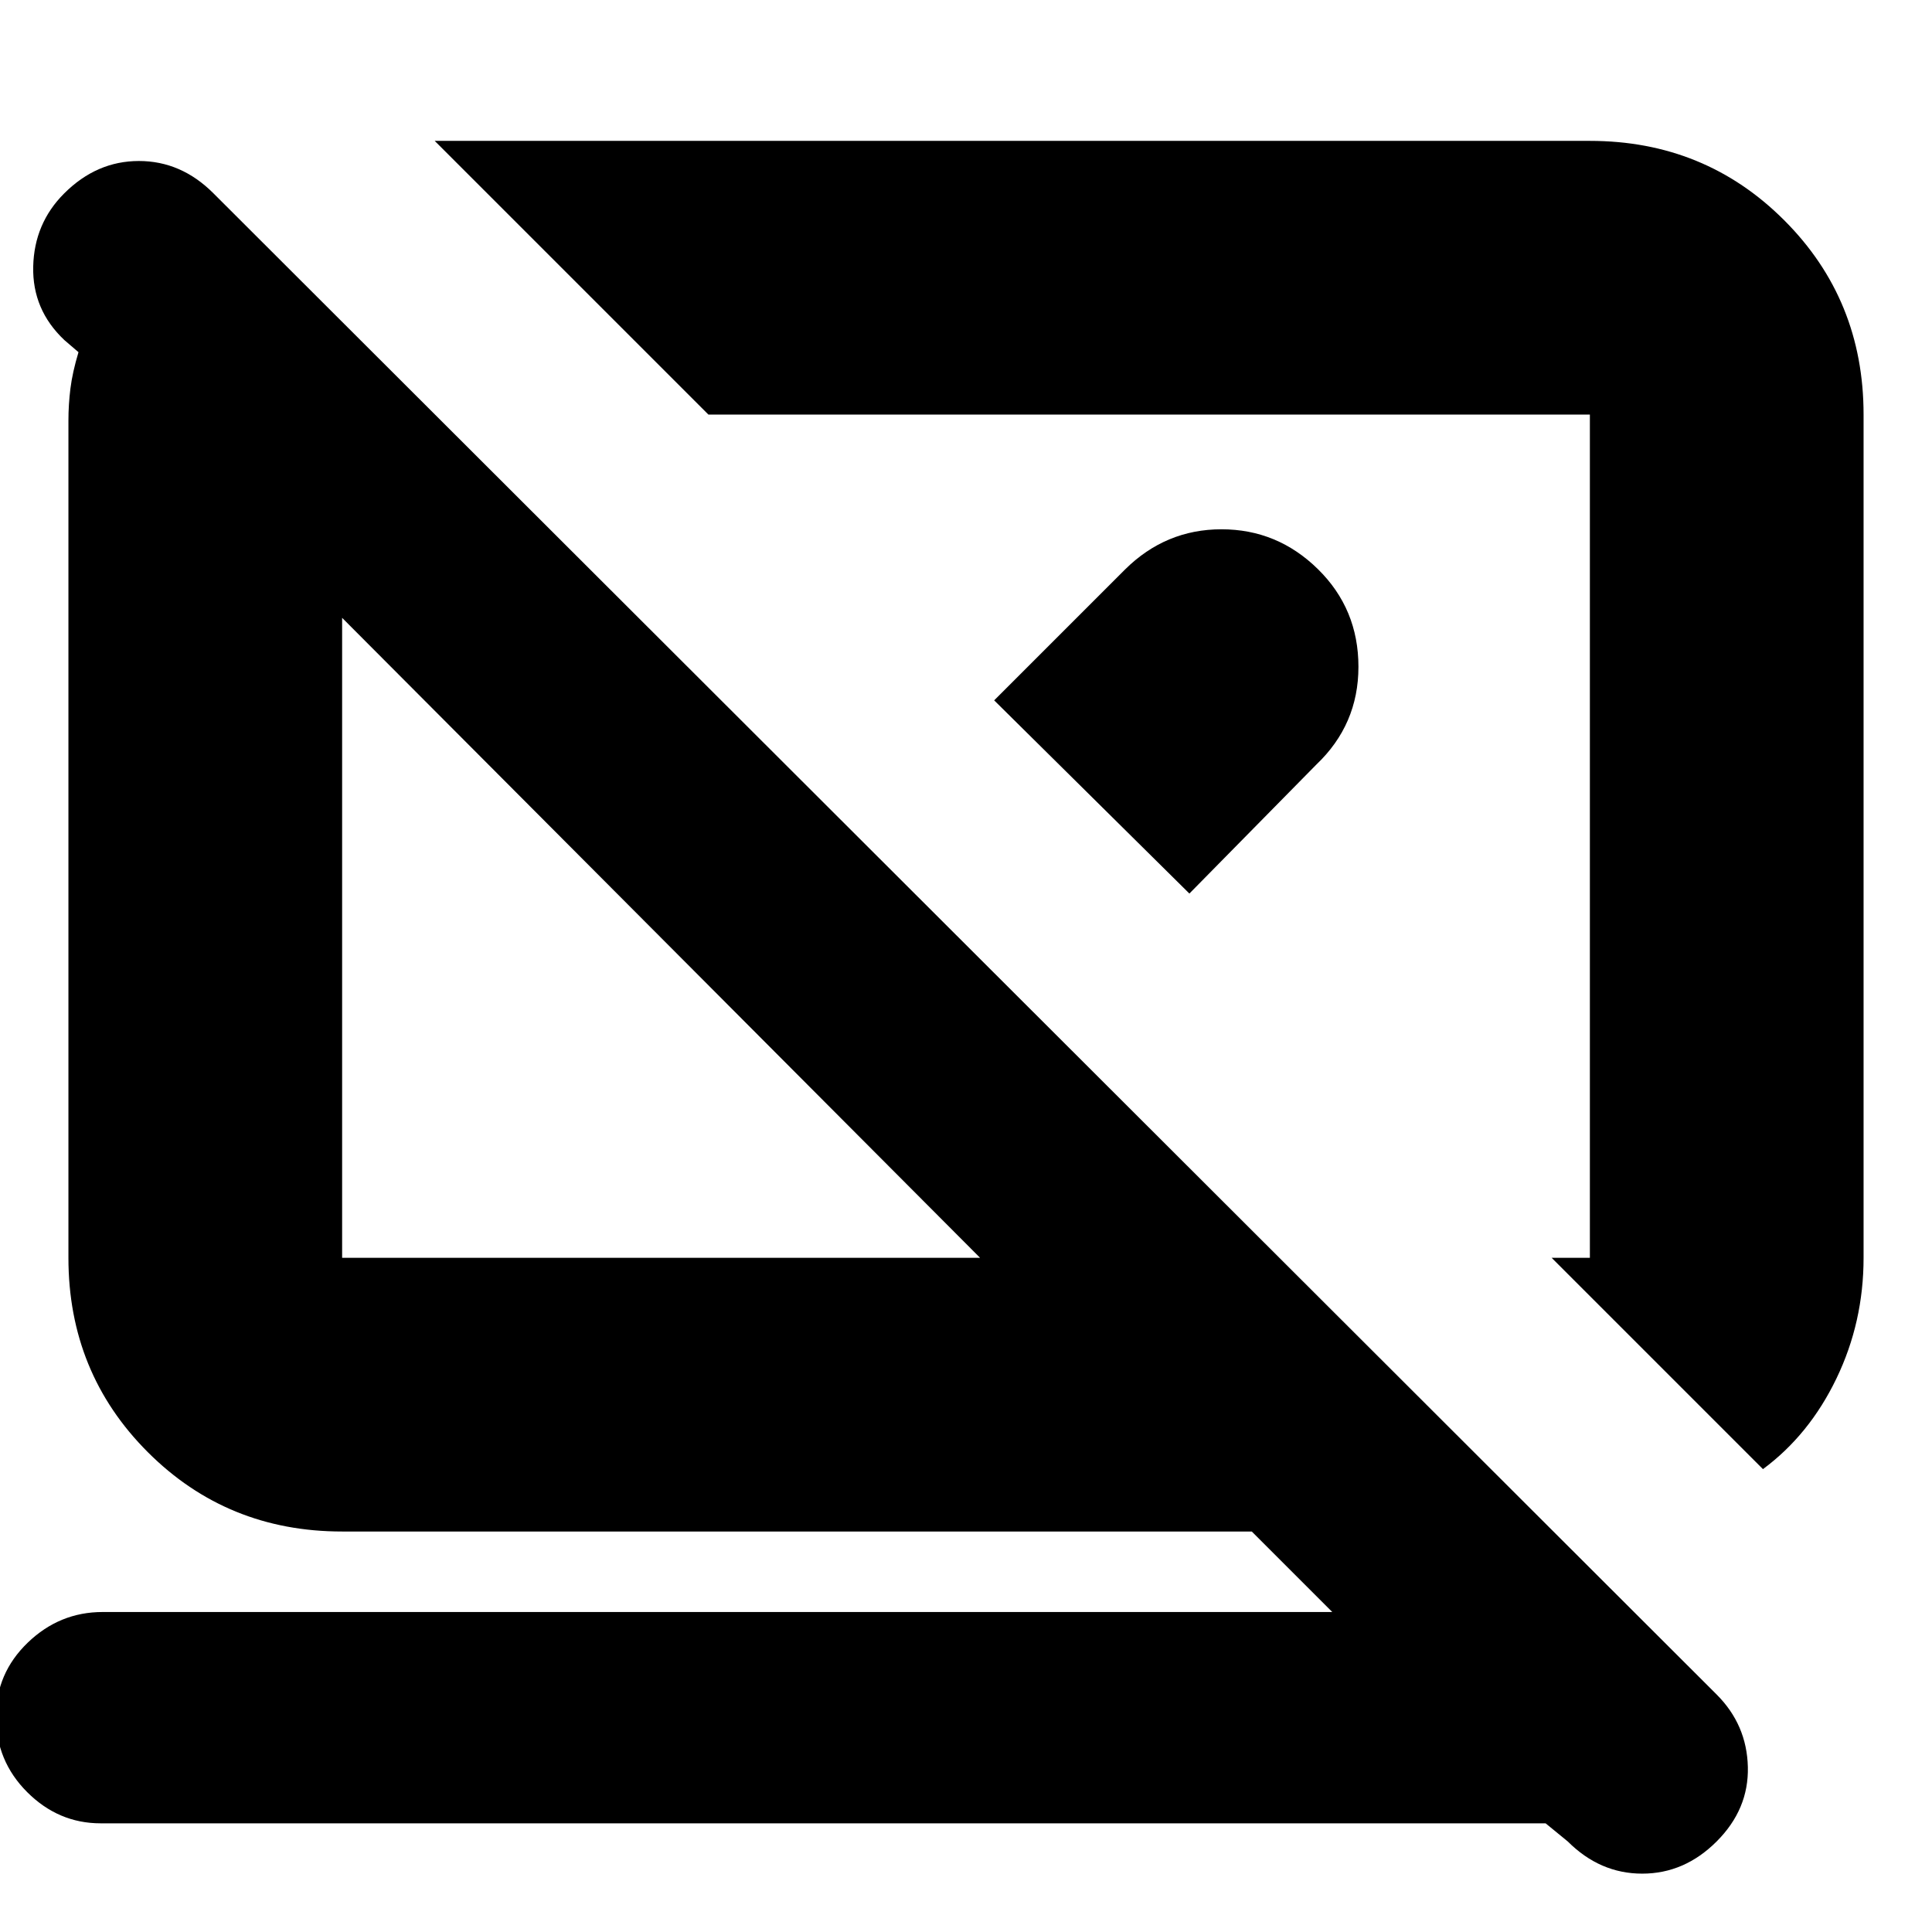 <svg xmlns="http://www.w3.org/2000/svg" height="24" viewBox="0 -960 960 960" width="24"><path d="M876-230 771-335h19v-419H352L216-890h574q57.13 0 96.56 39.44Q926-811.13 926-754v419q0 32-13.5 60T876-230ZM768-54H50q-20.97 0-36.49-15.5Q-2-85-2-107q0-21.58 15.8-36.79T51-159h611l-40-40H170q-57.12 0-96.56-39.44Q34-277.88 34-335v-416q0-8 1-16t4-18l-7-6q-16-15.09-15.5-36.55.5-21.45 15.37-36.32Q48-880 69-880q21 0 37 16l747 746q15 15 15.5 36T853-45q-16 16-37 16t-37-16l-11-9ZM487-335 170-653v318h317Zm74-210Zm-232 51Zm165-118 65-65q20.18-20 47.95-20 27.76 0 47.91 19.79Q675-657.42 675-628.68q0 28.75-21 48.68l-63 64-97-96Z"/></svg>